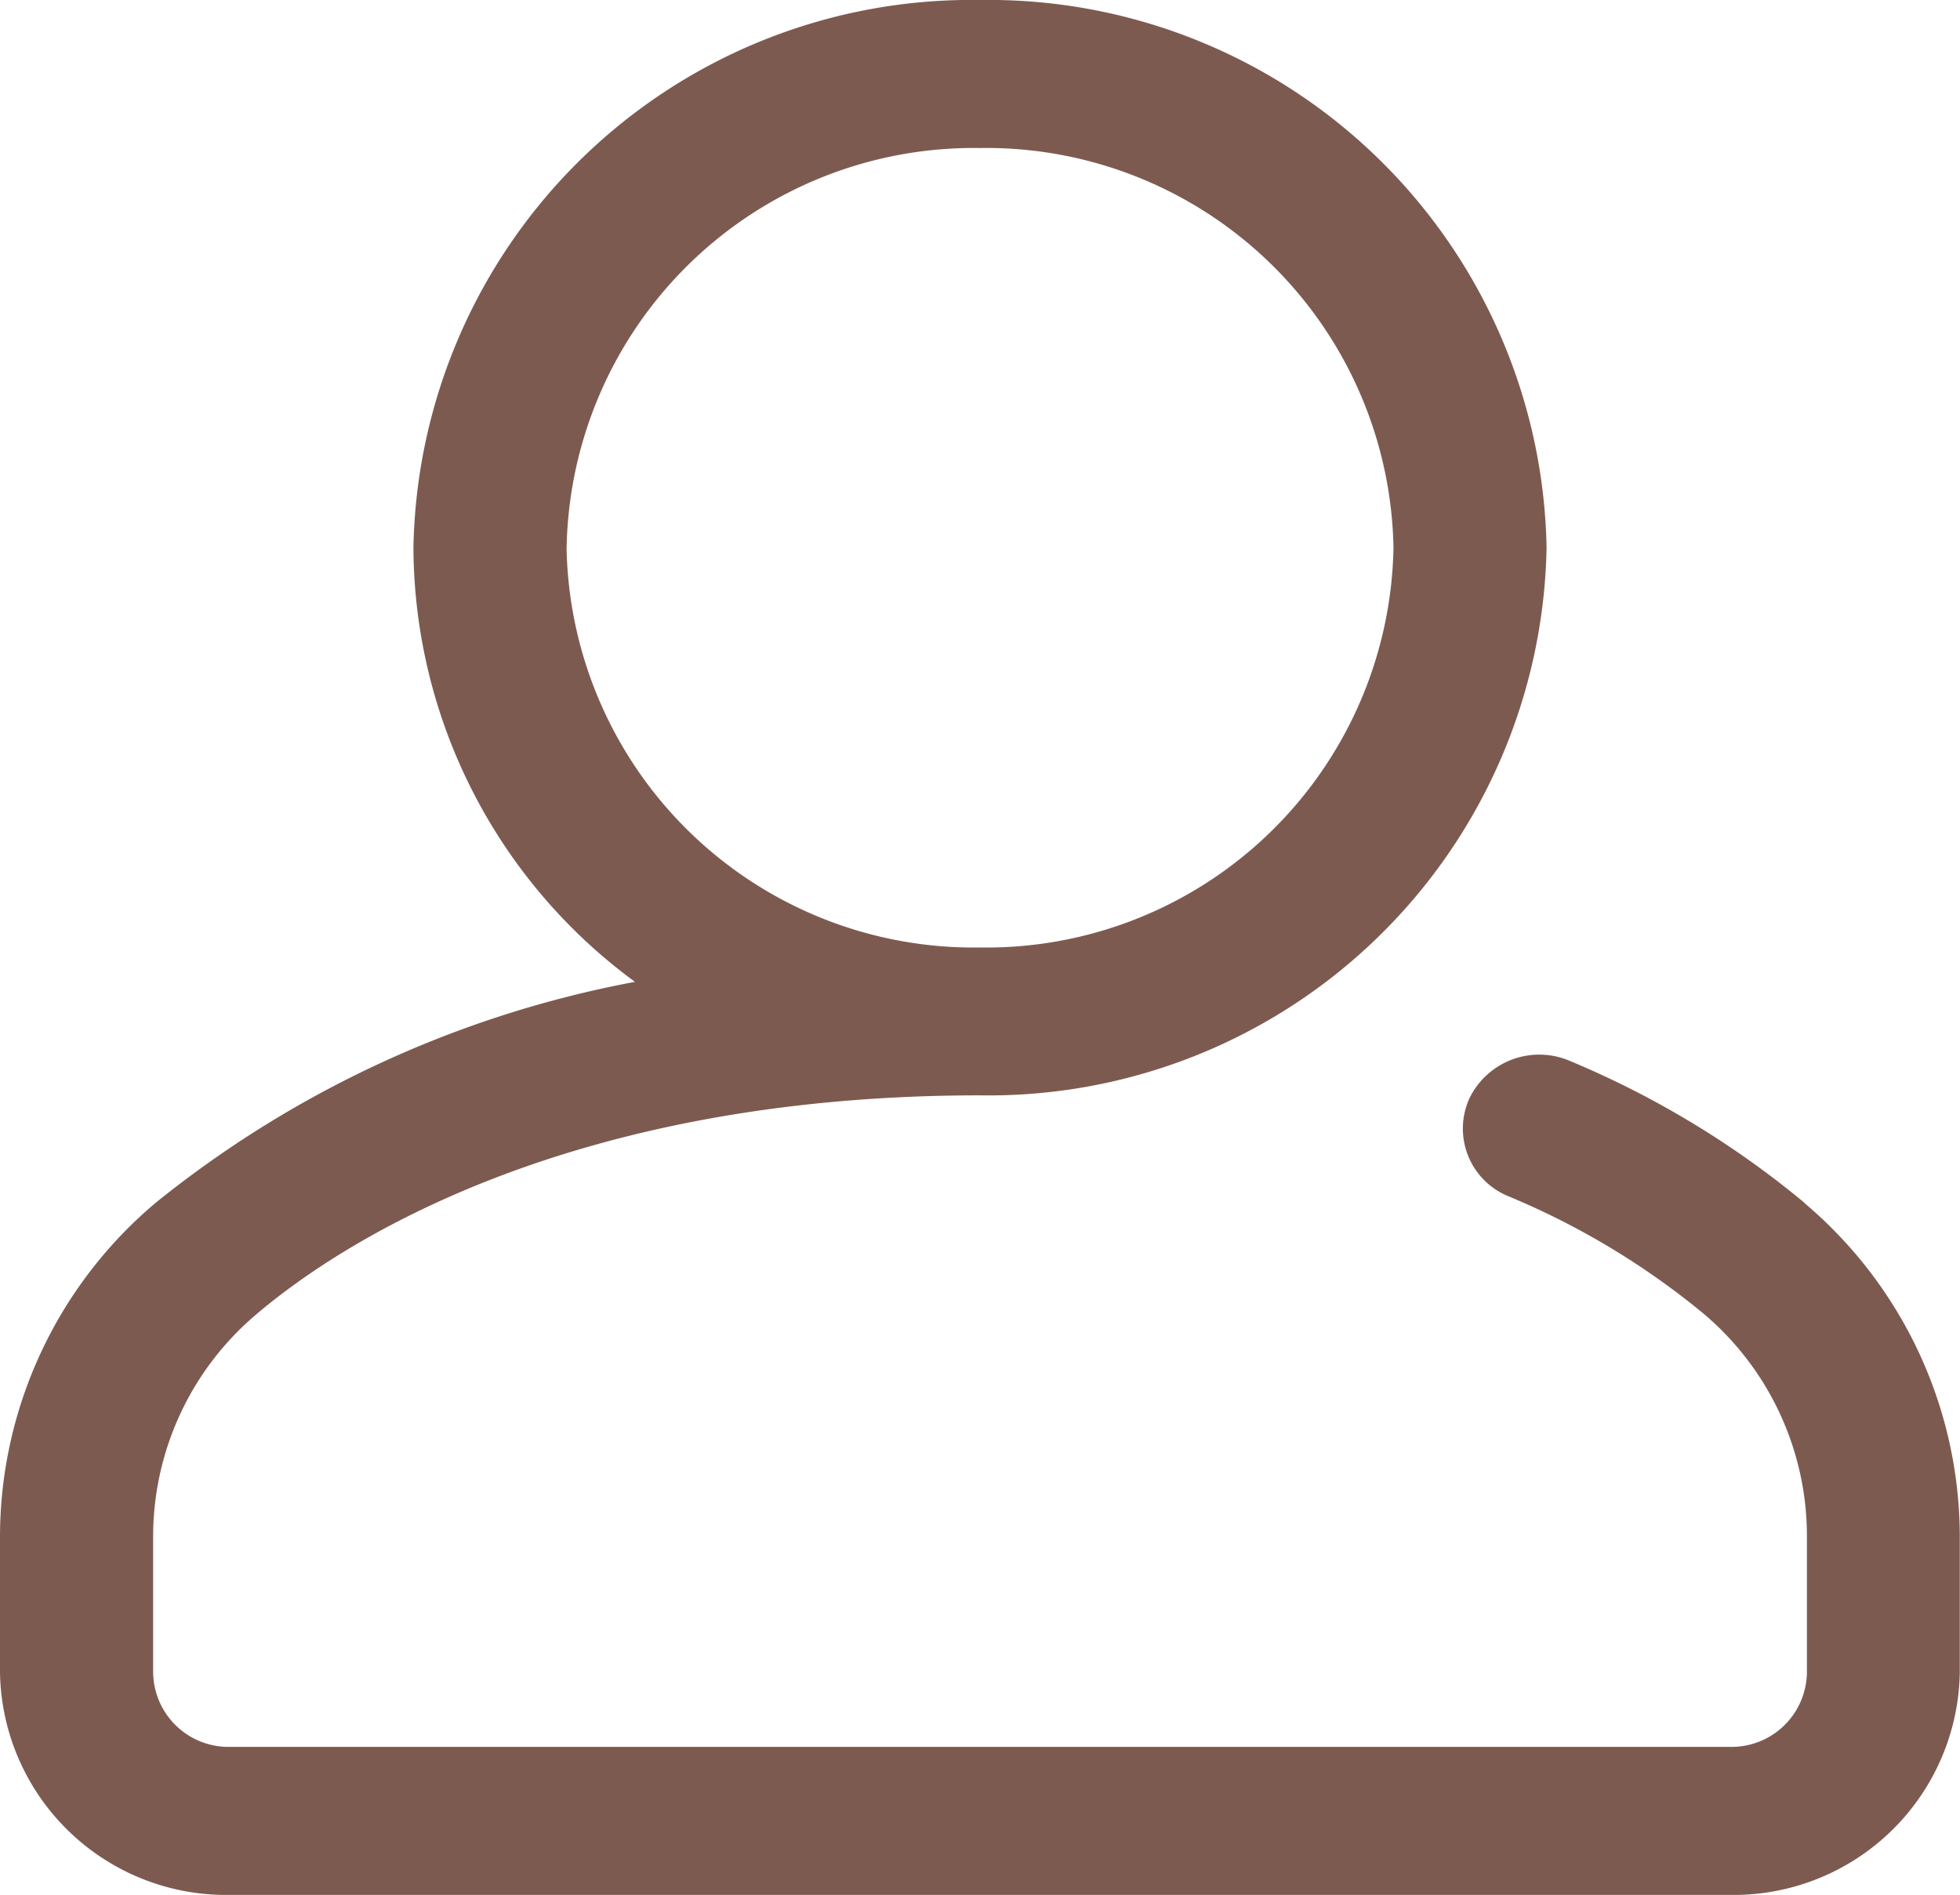 <svg xmlns="http://www.w3.org/2000/svg" width="36.732" height="35.511" viewBox="0 0 36.732 35.511">
  <path id="user" d="M33.819,22.542a17.3,17.3,0,0,0-4.388-2.656,1.455,1.455,0,0,0-1.894.7,1.369,1.369,0,0,0,.729,1.831,14.433,14.433,0,0,1,3.659,2.2,5.453,5.453,0,0,1,1.938,4.157V31.35a1.413,1.413,0,0,1-1.435,1.387H4.3A1.413,1.413,0,0,1,2.87,31.35V28.784a5.453,5.453,0,0,1,1.938-4.157c1.45-1.232,5.674-4.1,13.558-4.1A10.458,10.458,0,0,0,28.984,10.265,10.458,10.458,0,0,0,18.366,0,10.458,10.458,0,0,0,7.748,10.265,10.139,10.139,0,0,0,11.9,18.4a20.22,20.22,0,0,0-8.985,4.142A8.189,8.189,0,0,0,0,28.784V31.35a4.239,4.239,0,0,0,4.3,4.161H32.428a4.239,4.239,0,0,0,4.3-4.161V28.784a8.189,8.189,0,0,0-2.914-6.241Zm-23.2-12.277a7.631,7.631,0,0,1,7.748-7.491,7.631,7.631,0,0,1,7.748,7.491,7.631,7.631,0,0,1-7.748,7.491A7.631,7.631,0,0,1,10.618,10.265Zm0,0" transform="translate(0 0)" fill="#7d5a50"/>
</svg>
